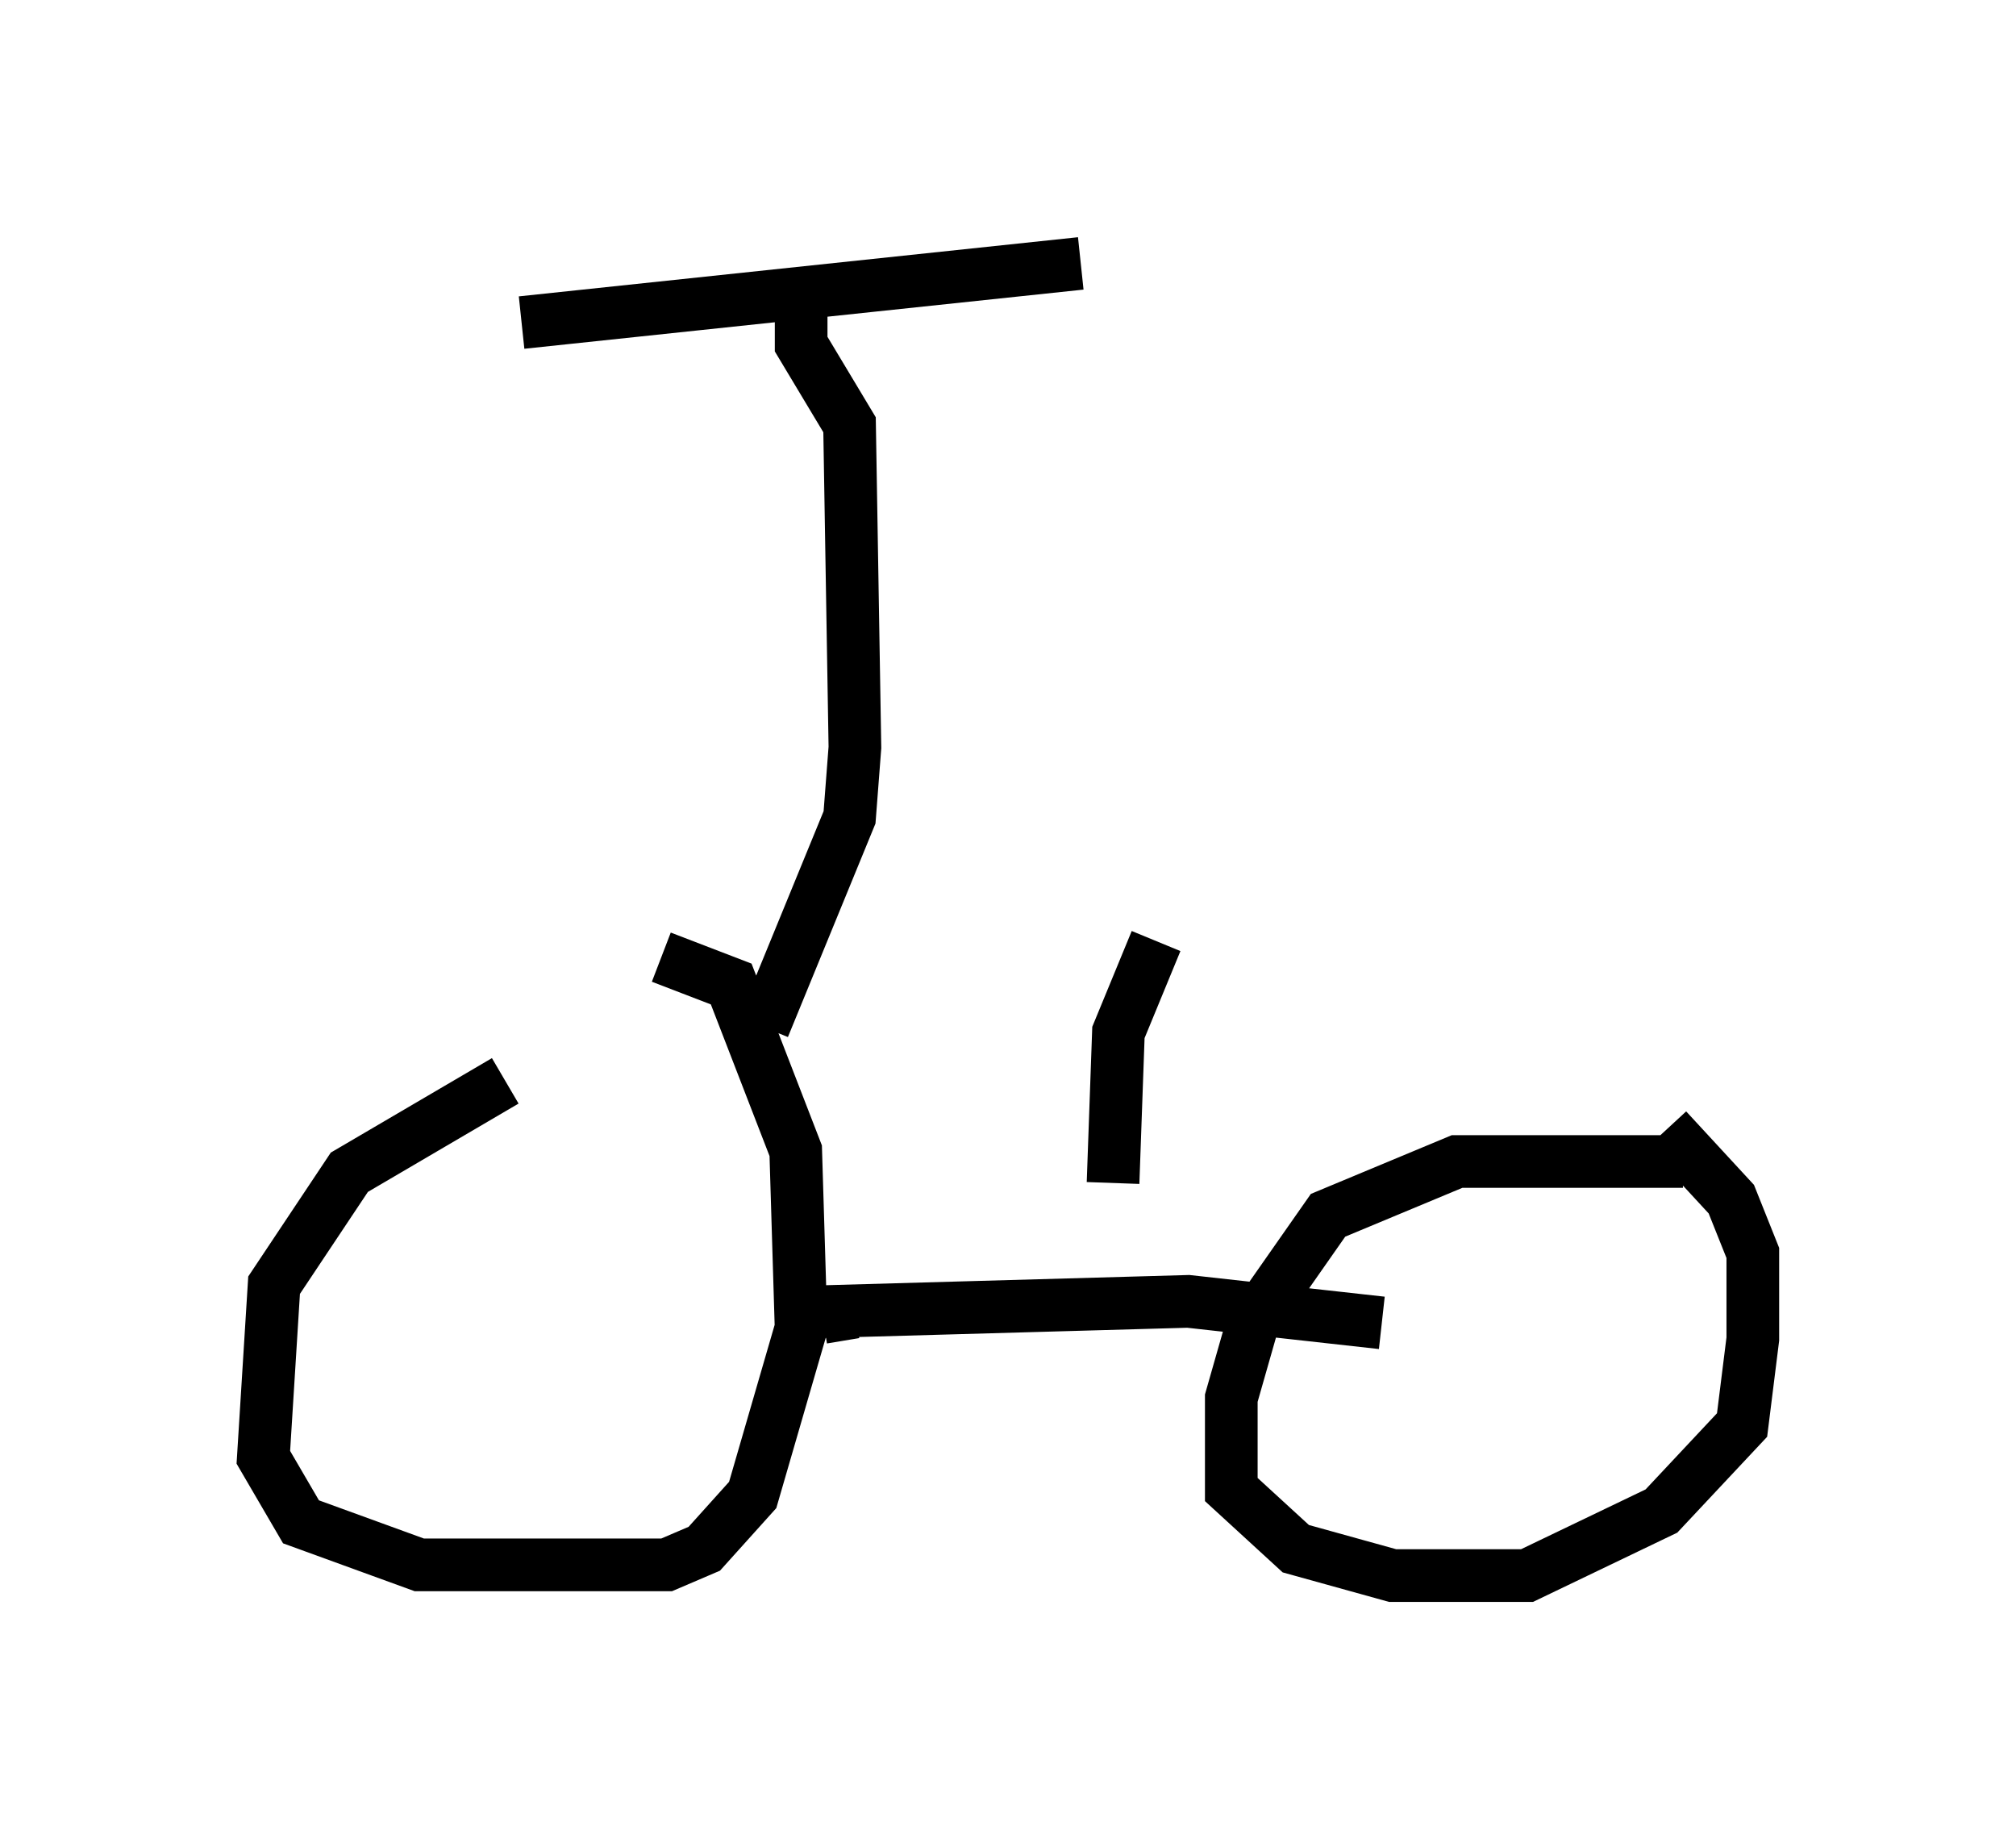 <?xml version="1.0" encoding="utf-8" ?>
<svg baseProfile="full" height="34.909" version="1.1" width="38.277" xmlns="http://www.w3.org/2000/svg" xmlns:ev="http://www.w3.org/2001/xml-events" xmlns:xlink="http://www.w3.org/1999/xlink"><defs /><rect fill="white" height="34.909" width="38.277" x="0" y="0" /><path d="M12.758, 20.517 m-3.165, 0.0 l-2.96, 1.735 -1.429, 2.144 l-0.204, 3.267 0.715, 1.225 l2.246, 0.817 4.696, 0.0 l0.715, -0.306 0.919, -1.021 l0.919, -3.165 -0.102, -3.369 l-1.225, -3.165 -1.327, -0.51 m3.063, 6.84 l0.613, -0.102 m-0.919, 0.0 l7.248, -0.204 3.675, 0.408 m5.717, -3.063 l-4.288, 0.0 -2.45, 1.021 l-1.429, 2.042 -0.408, 1.429 l0.0, 1.735 1.225, 1.123 l1.838, 0.51 2.552, 0.0 l2.552, -1.225 1.531, -1.633 l0.204, -1.633 0.0, -1.633 l-0.408, -1.021 -1.225, -1.327 m-17.15, -1.94 l1.633, -3.981 0.102, -1.327 l-0.102, -6.125 -0.919, -1.531 l0.0, -0.613 m-5.308, 0.204 l10.617, -1.123 m0.613, 17.456 l0.102, -2.858 0.715, -1.735 " fill="none" stroke="black" stroke-width="1" /></svg>